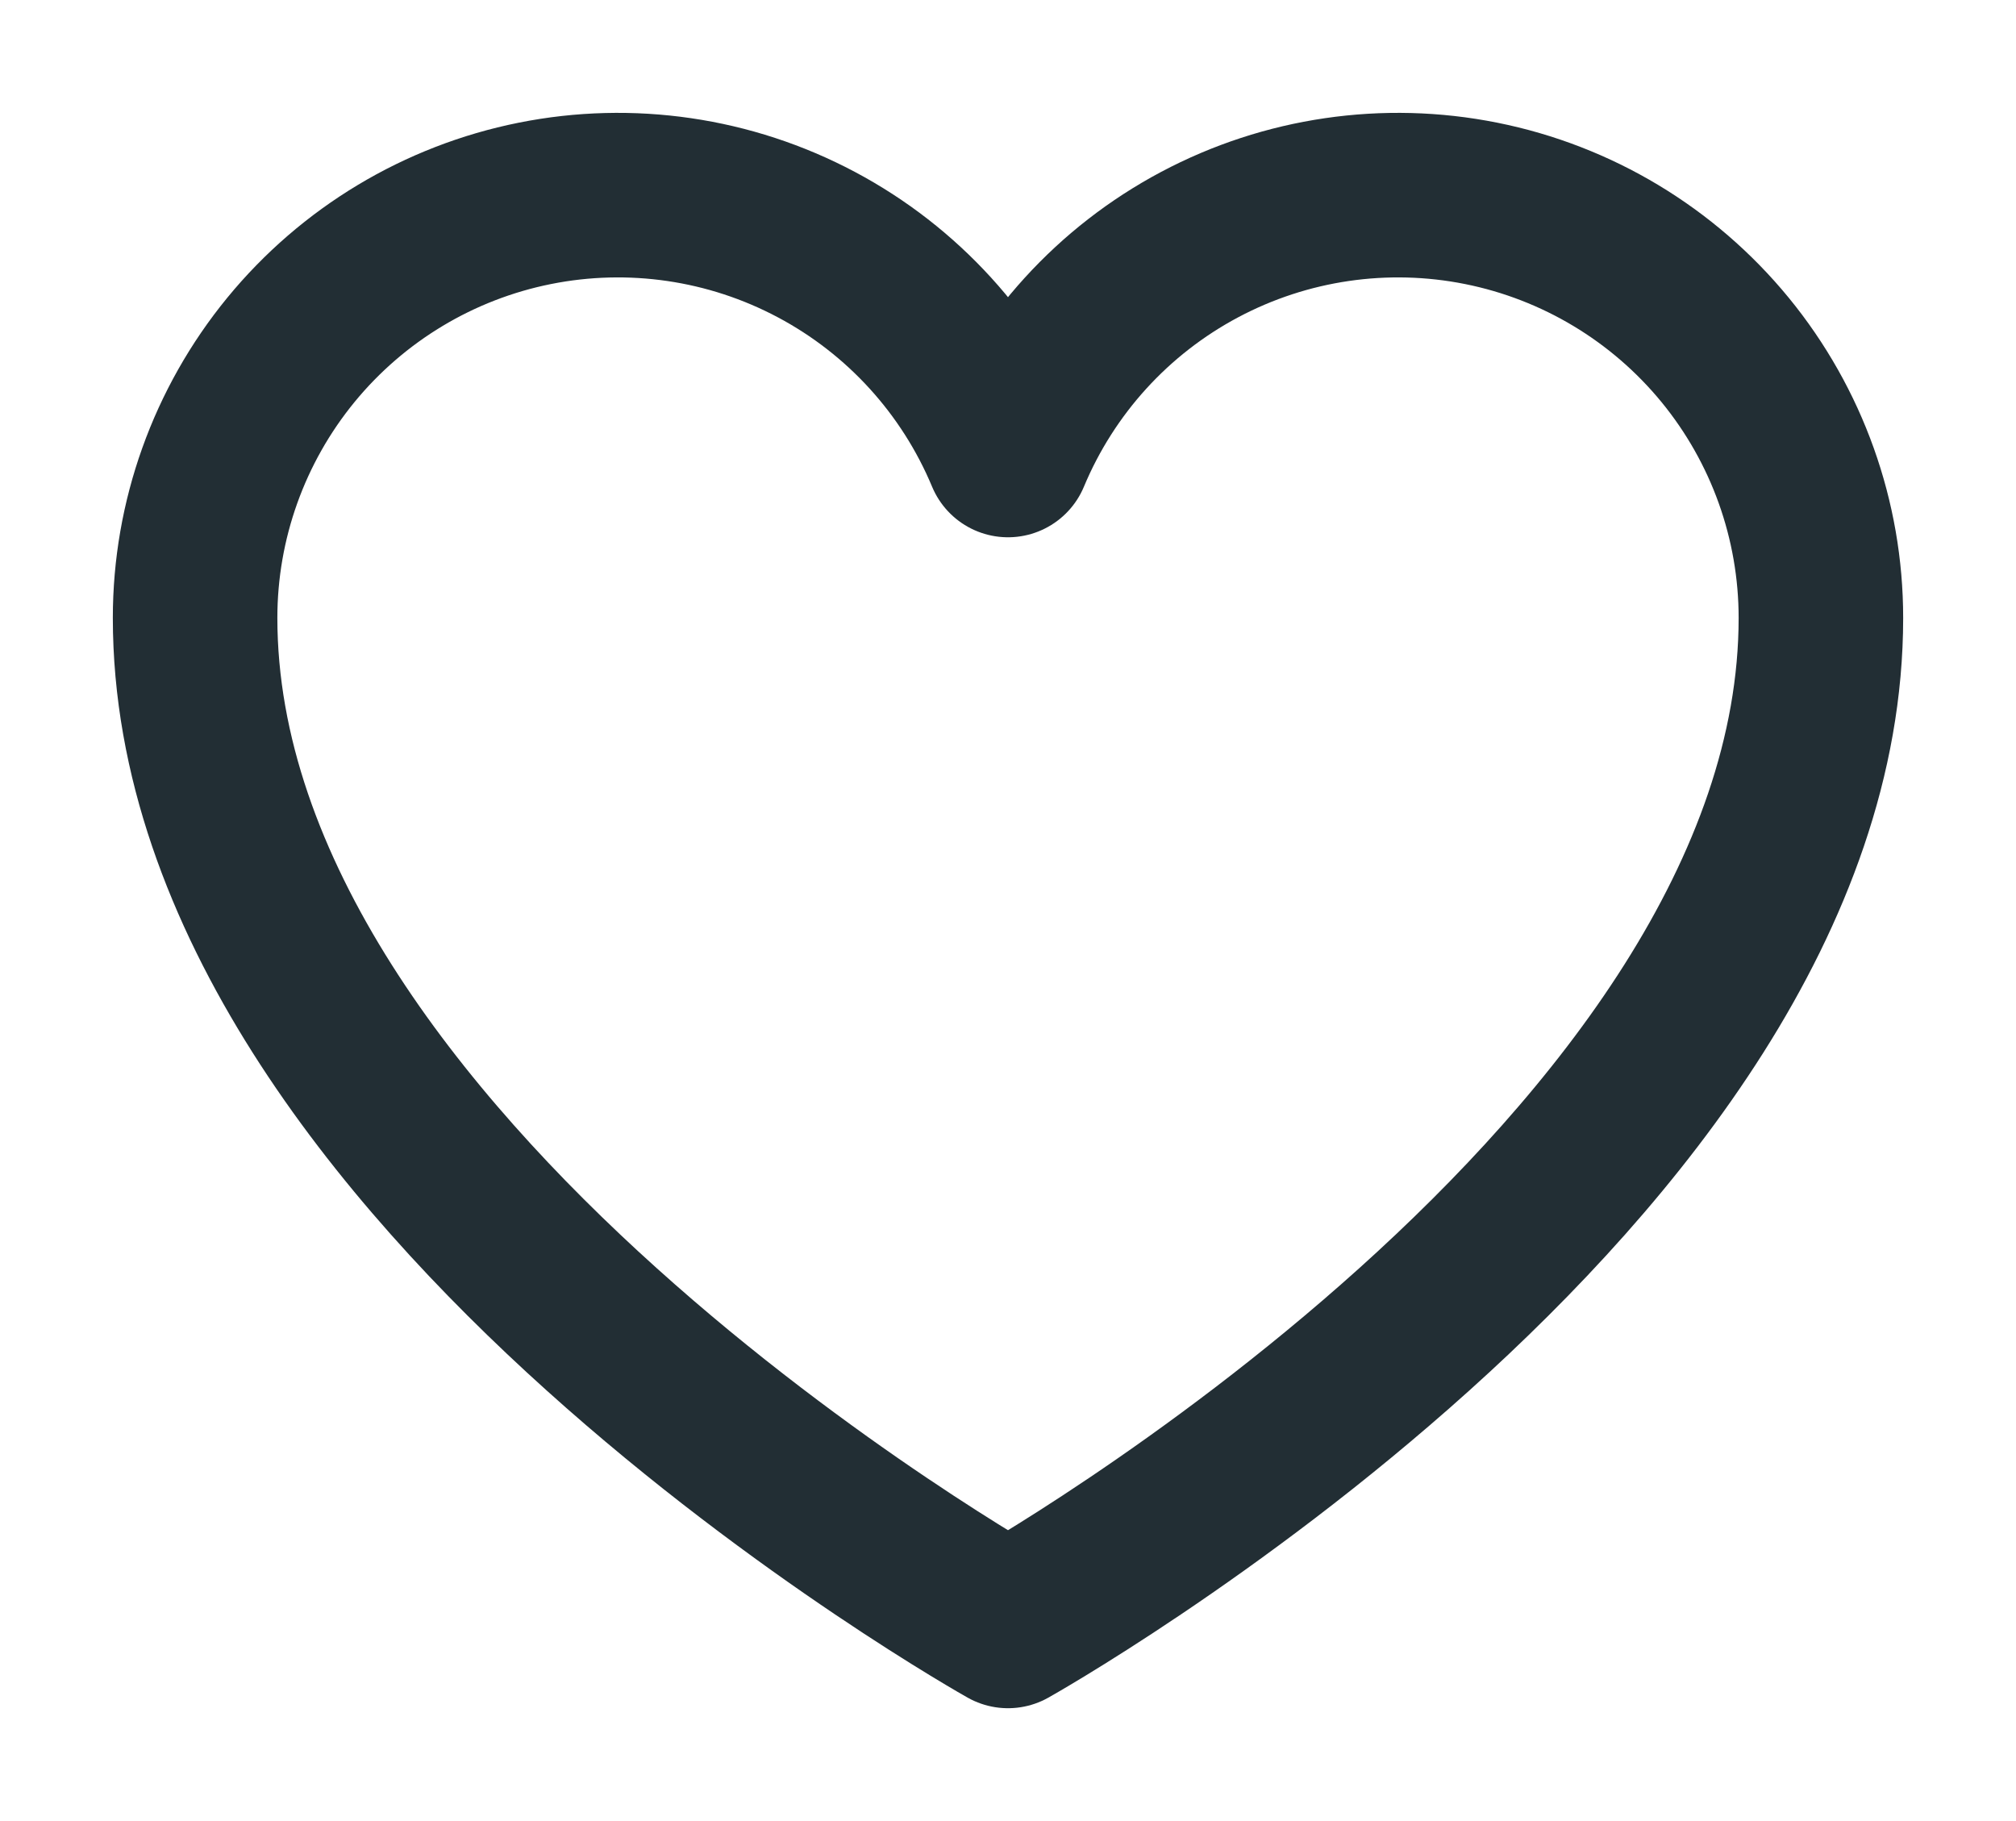 <svg width="31" height="28" viewBox="0 0 31 28" fill="none" xmlns="http://www.w3.org/2000/svg">
<path d="M15.5 25C15.5 25 3 18 3 9.5C3 7.998 3.521 6.542 4.473 5.38C5.426 4.218 6.751 3.422 8.224 3.127C9.697 2.832 11.227 3.056 12.553 3.761C13.88 4.466 14.921 5.609 15.5 6.996C16.079 5.609 17.12 4.466 18.447 3.761C19.773 3.056 21.303 2.832 22.776 3.127C24.249 3.422 25.574 4.218 26.527 5.38C27.479 6.542 28 7.998 28 9.5C28 18 15.5 25 15.5 25Z" stroke="#222E34" stroke-width="2.53" stroke-linecap="round" stroke-linejoin="round"/>
</svg>
